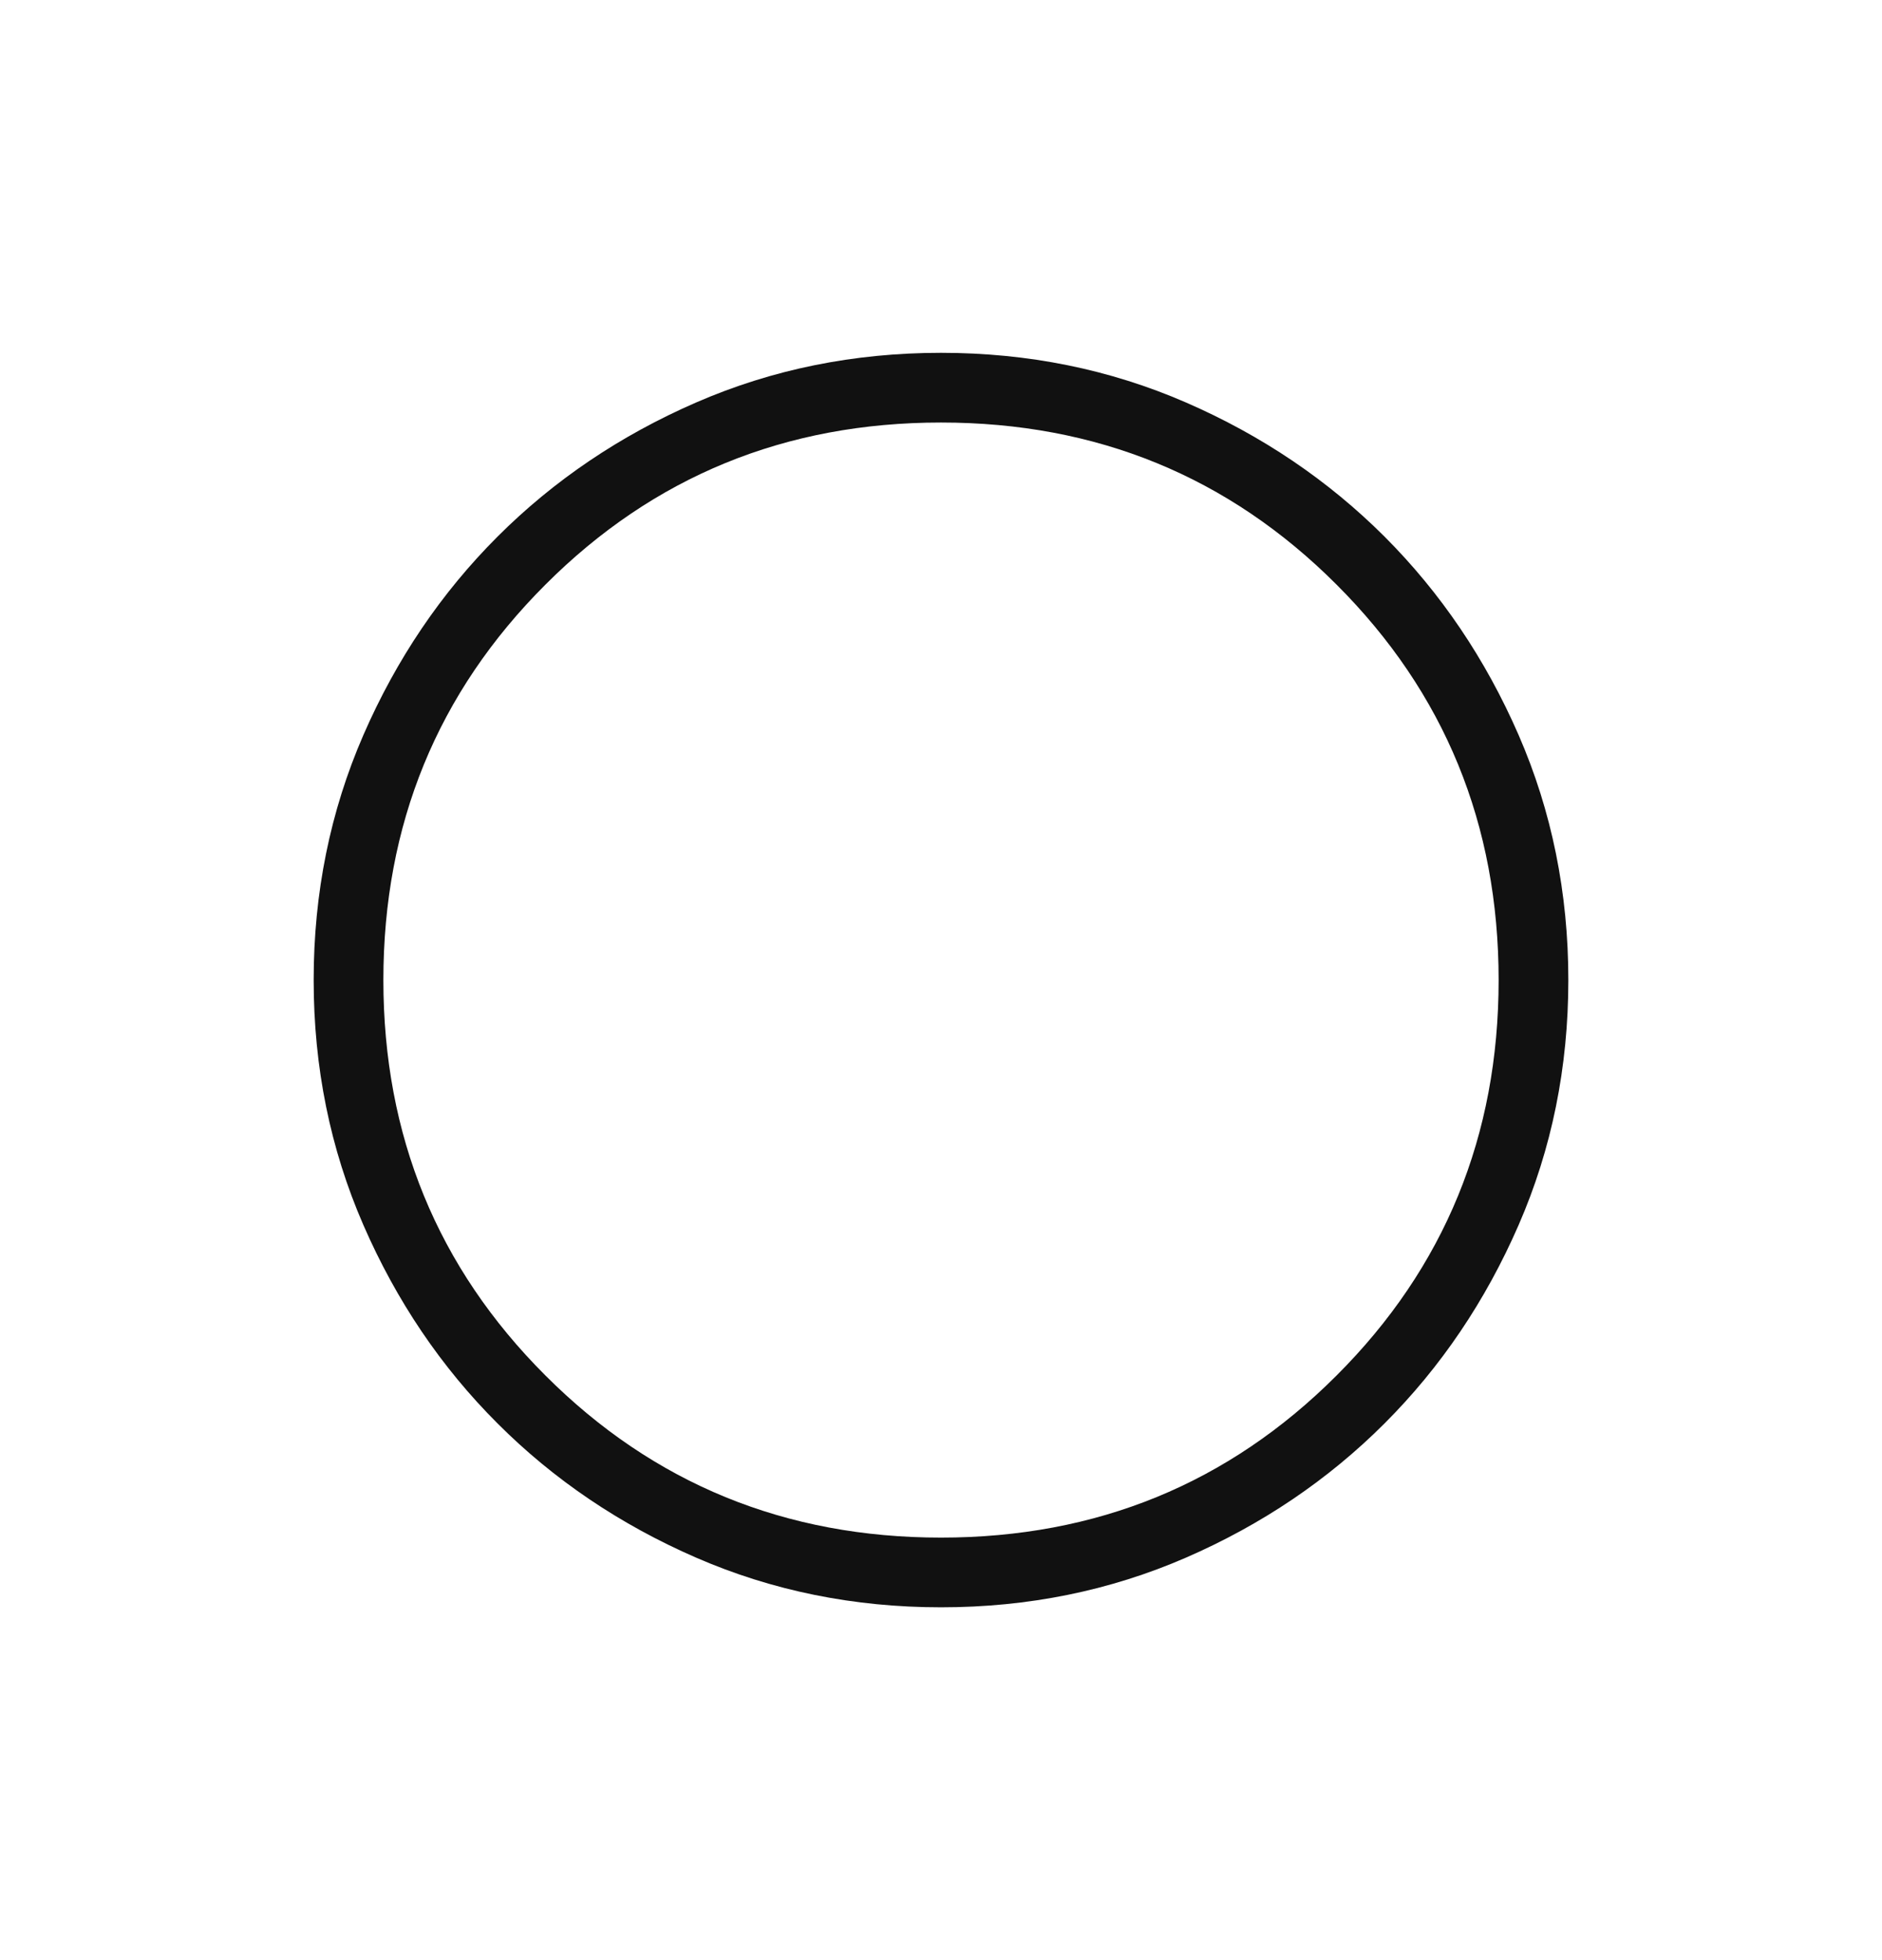 <svg width="24" height="25" viewBox="0 0 24 25" fill="none" xmlns="http://www.w3.org/2000/svg">
<mask id="mask0_298_6083" style="mask-type:alpha" maskUnits="userSpaceOnUse" x="0" y="0" width="24" height="25">
<rect y="0.5" width="24" height="24" fill="#D9D9D9"/>
</mask>
<g mask="url(#mask0_298_6083)">
<path d="M12 20.5C10.889 20.5 9.848 20.289 8.878 19.867C7.908 19.445 7.063 18.874 6.345 18.155C5.626 17.437 5.055 16.592 4.633 15.622C4.211 14.652 4 13.611 4 12.5C4 11.389 4.211 10.348 4.633 9.377C5.055 8.407 5.626 7.563 6.345 6.844C7.063 6.126 7.908 5.555 8.878 5.133C9.848 4.711 10.889 4.5 12 4.5C13.111 4.5 14.152 4.711 15.123 5.133C16.093 5.555 16.937 6.126 17.656 6.844C18.374 7.563 18.945 8.407 19.367 9.377C19.789 10.348 20 11.389 20 12.5C20 13.611 19.789 14.652 19.367 15.622C18.945 16.592 18.374 17.437 17.656 18.155C16.937 18.874 16.093 19.445 15.123 19.867C14.152 20.289 13.111 20.5 12 20.5ZM12 19.611C13.985 19.611 15.667 18.922 17.044 17.544C18.422 16.167 19.111 14.485 19.111 12.5C19.111 10.515 18.422 8.833 17.044 7.456C15.667 6.078 13.985 5.389 12 5.389C10.015 5.389 8.333 6.078 6.956 7.456C5.578 8.833 4.889 10.515 4.889 12.5C4.889 14.485 5.578 16.167 6.956 17.544C8.333 18.922 10.015 19.611 12 19.611Z" fill="#111111"/>
</g>
</svg>

